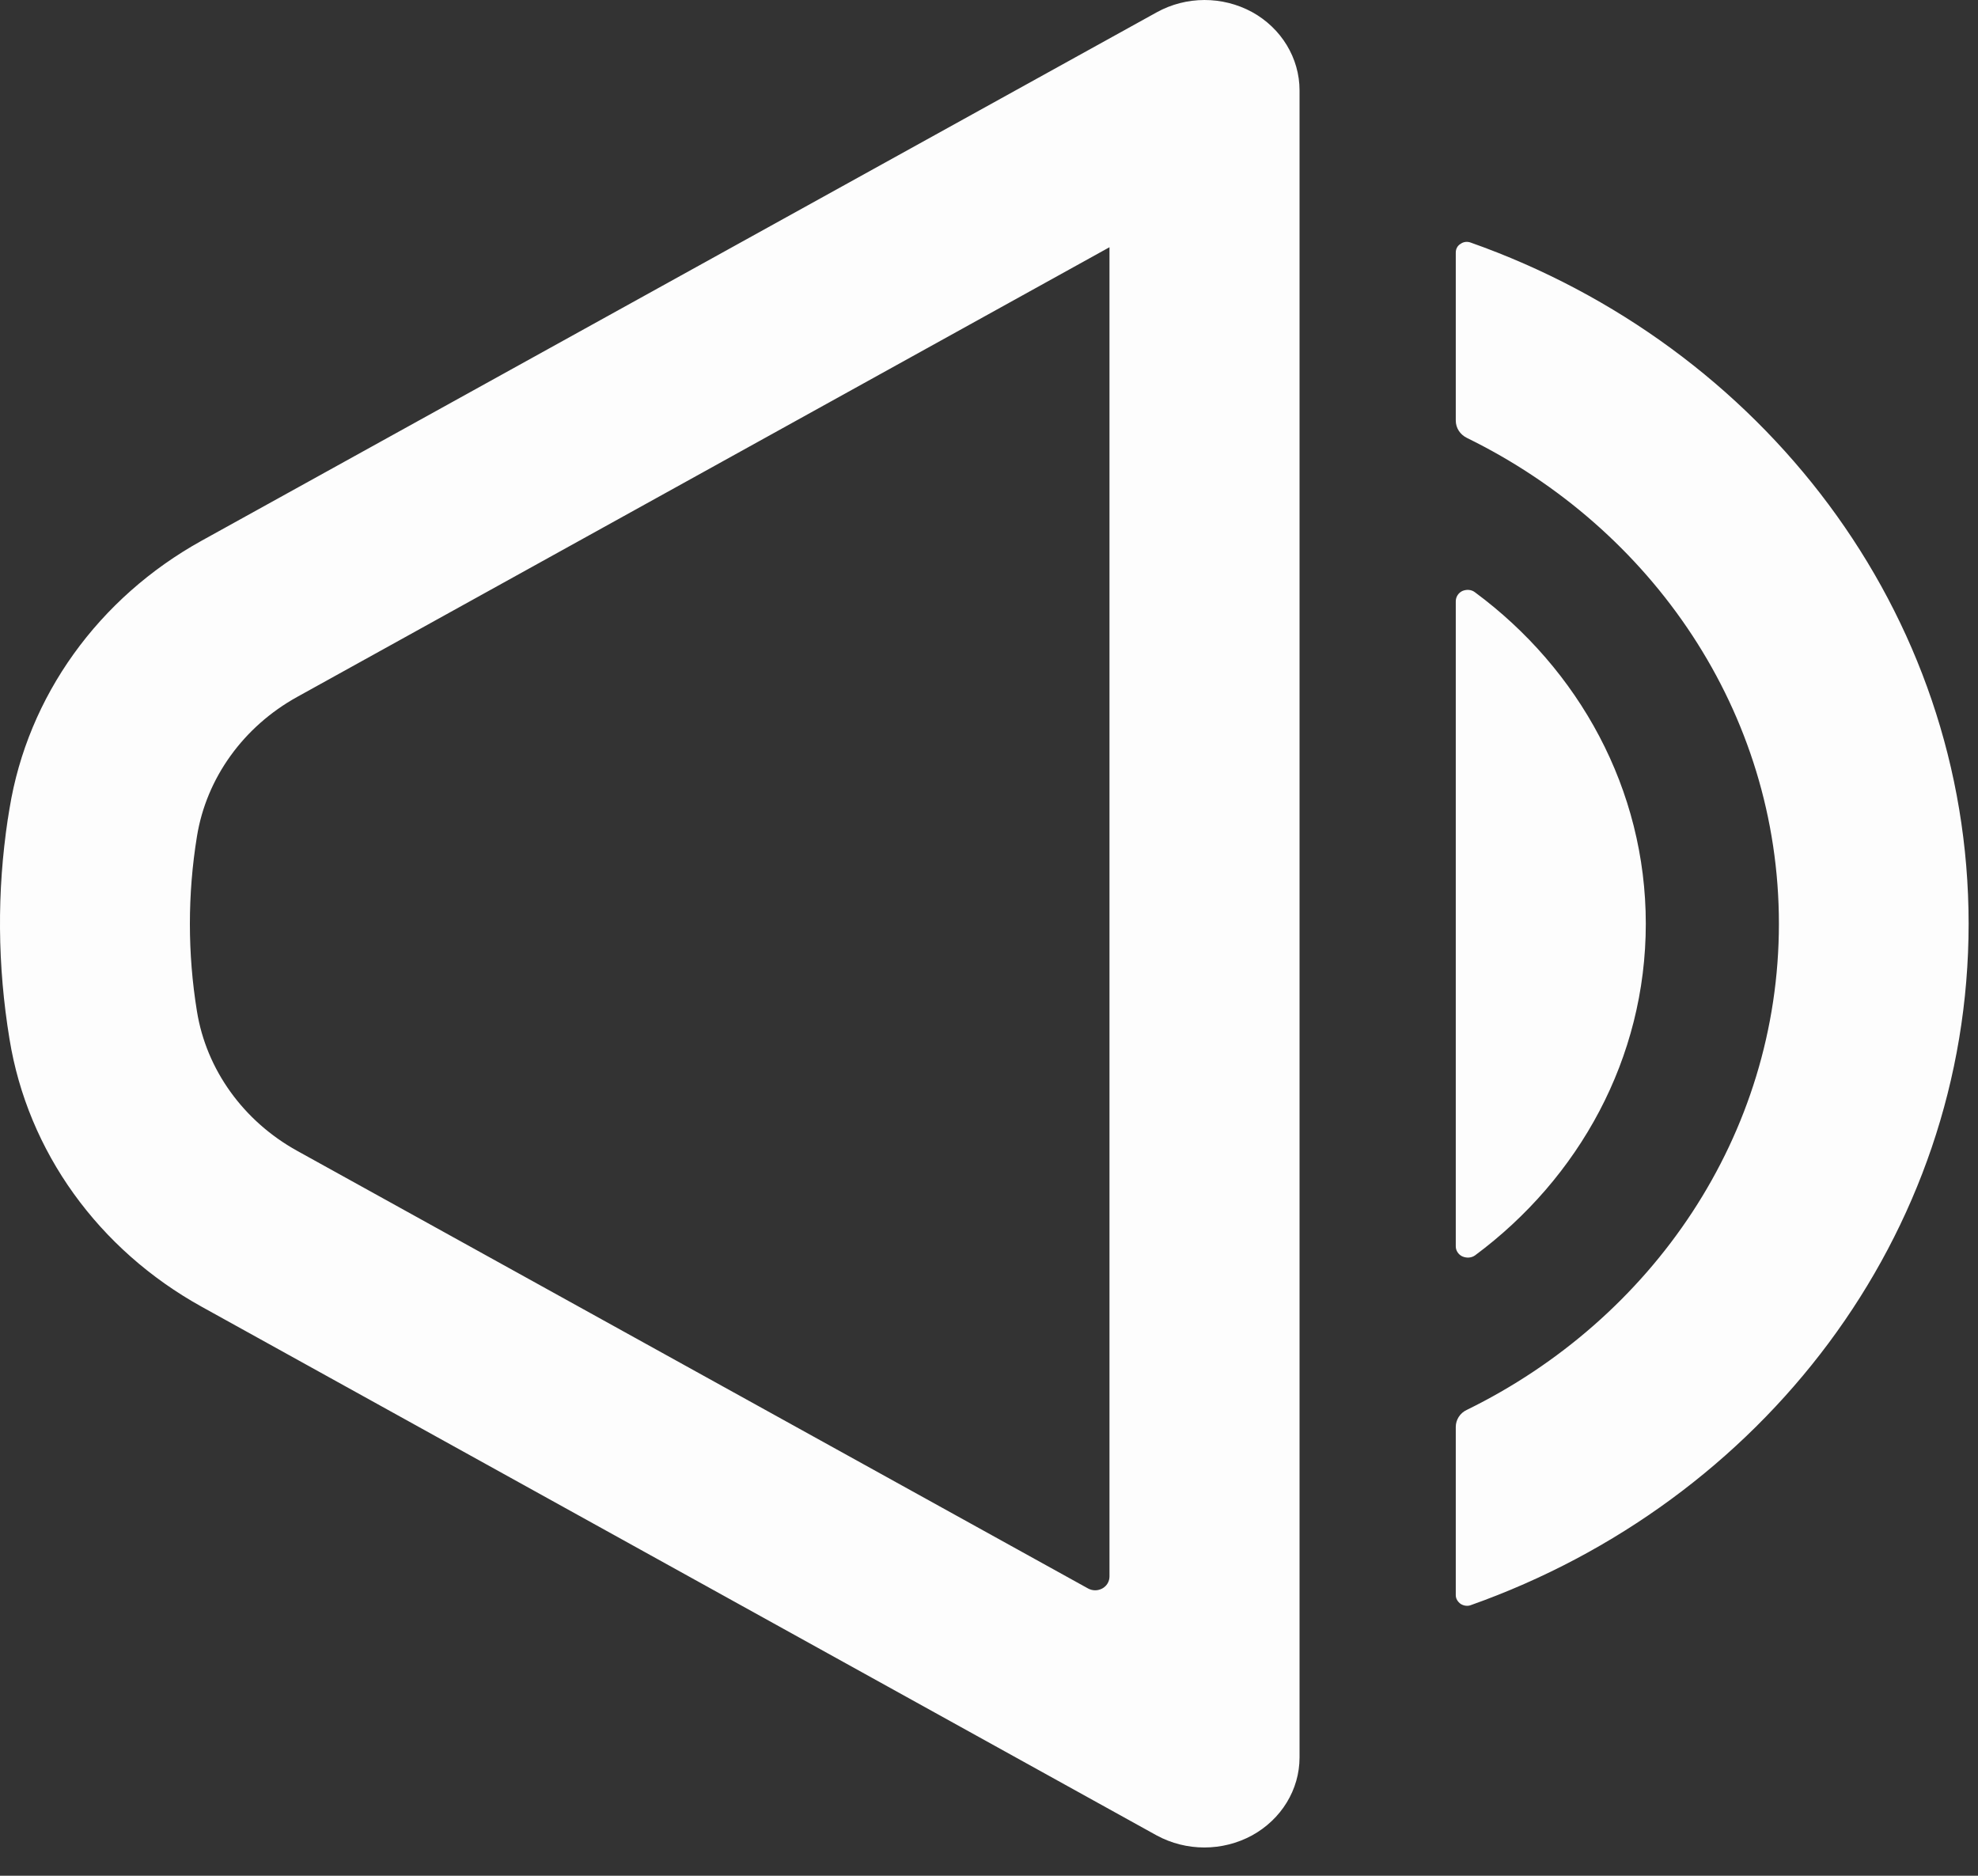 <svg width="58" height="55" viewBox="0 0 58 55" fill="none" xmlns="http://www.w3.org/2000/svg">
<rect x="0" y="0" width="58" height="55" fill="#333333" stroke="none"/>
<path fill-rule="evenodd" clip-rule="evenodd" d="M0.231 24.009C-0.094 26.141 -0.075 28.319 0.279 30.469C0.813 33.763 2.884 36.64 5.918 38.318C14.23 42.919 33.916 53.817 33.916 53.817C34.785 54.289 35.844 54.289 36.713 53.817C37.572 53.345 38.106 52.474 38.106 51.53V2.649C38.106 1.705 37.572 0.825 36.713 0.353C35.844 -0.119 34.785 -0.119 33.916 0.362C33.916 0.362 14.23 11.251 5.918 15.851C2.884 17.53 0.813 20.415 0.279 23.709L0.231 24.009ZM42.687 7.403C42.687 7.304 42.734 7.204 42.83 7.149C42.916 7.086 43.03 7.077 43.125 7.113C51.656 10.126 57.725 17.938 57.725 27.085C57.725 36.24 51.656 44.044 43.125 47.066C43.03 47.102 42.916 47.084 42.83 47.029C42.744 46.966 42.687 46.875 42.687 46.775C42.687 45.668 42.687 42.828 42.687 41.839C42.687 41.63 42.811 41.431 43.011 41.34C48.441 38.681 52.162 33.291 52.162 27.085C52.162 20.878 48.441 15.497 43.011 12.839C42.811 12.739 42.687 12.548 42.687 12.33C42.687 11.341 42.687 8.501 42.687 7.403ZM5.775 24.544V24.526C6.052 22.811 7.14 21.305 8.715 20.434L32.533 7.249C32.533 7.249 32.533 40.913 32.533 46.222C32.533 46.367 32.457 46.503 32.323 46.576C32.19 46.648 32.037 46.648 31.904 46.576C25.529 43.046 14.431 36.912 8.715 33.745C7.14 32.874 6.052 31.368 5.775 29.653C5.499 27.956 5.499 26.223 5.775 24.526V24.544ZM42.687 17.63C42.687 17.503 42.763 17.385 42.877 17.33C43.002 17.276 43.145 17.285 43.249 17.366C46.294 19.617 48.259 23.137 48.259 27.085C48.259 31.041 46.294 34.553 43.249 36.812C43.145 36.885 43.002 36.894 42.877 36.839C42.763 36.785 42.687 36.667 42.687 36.549C42.687 33.5 42.687 20.679 42.687 17.63ZM0.231 24L0.27 23.727C0.26 23.818 0.24 23.909 0.231 24L0.117 24.698L0.231 24.009V24Z" fill="#FDFDFD"/>
</svg>
